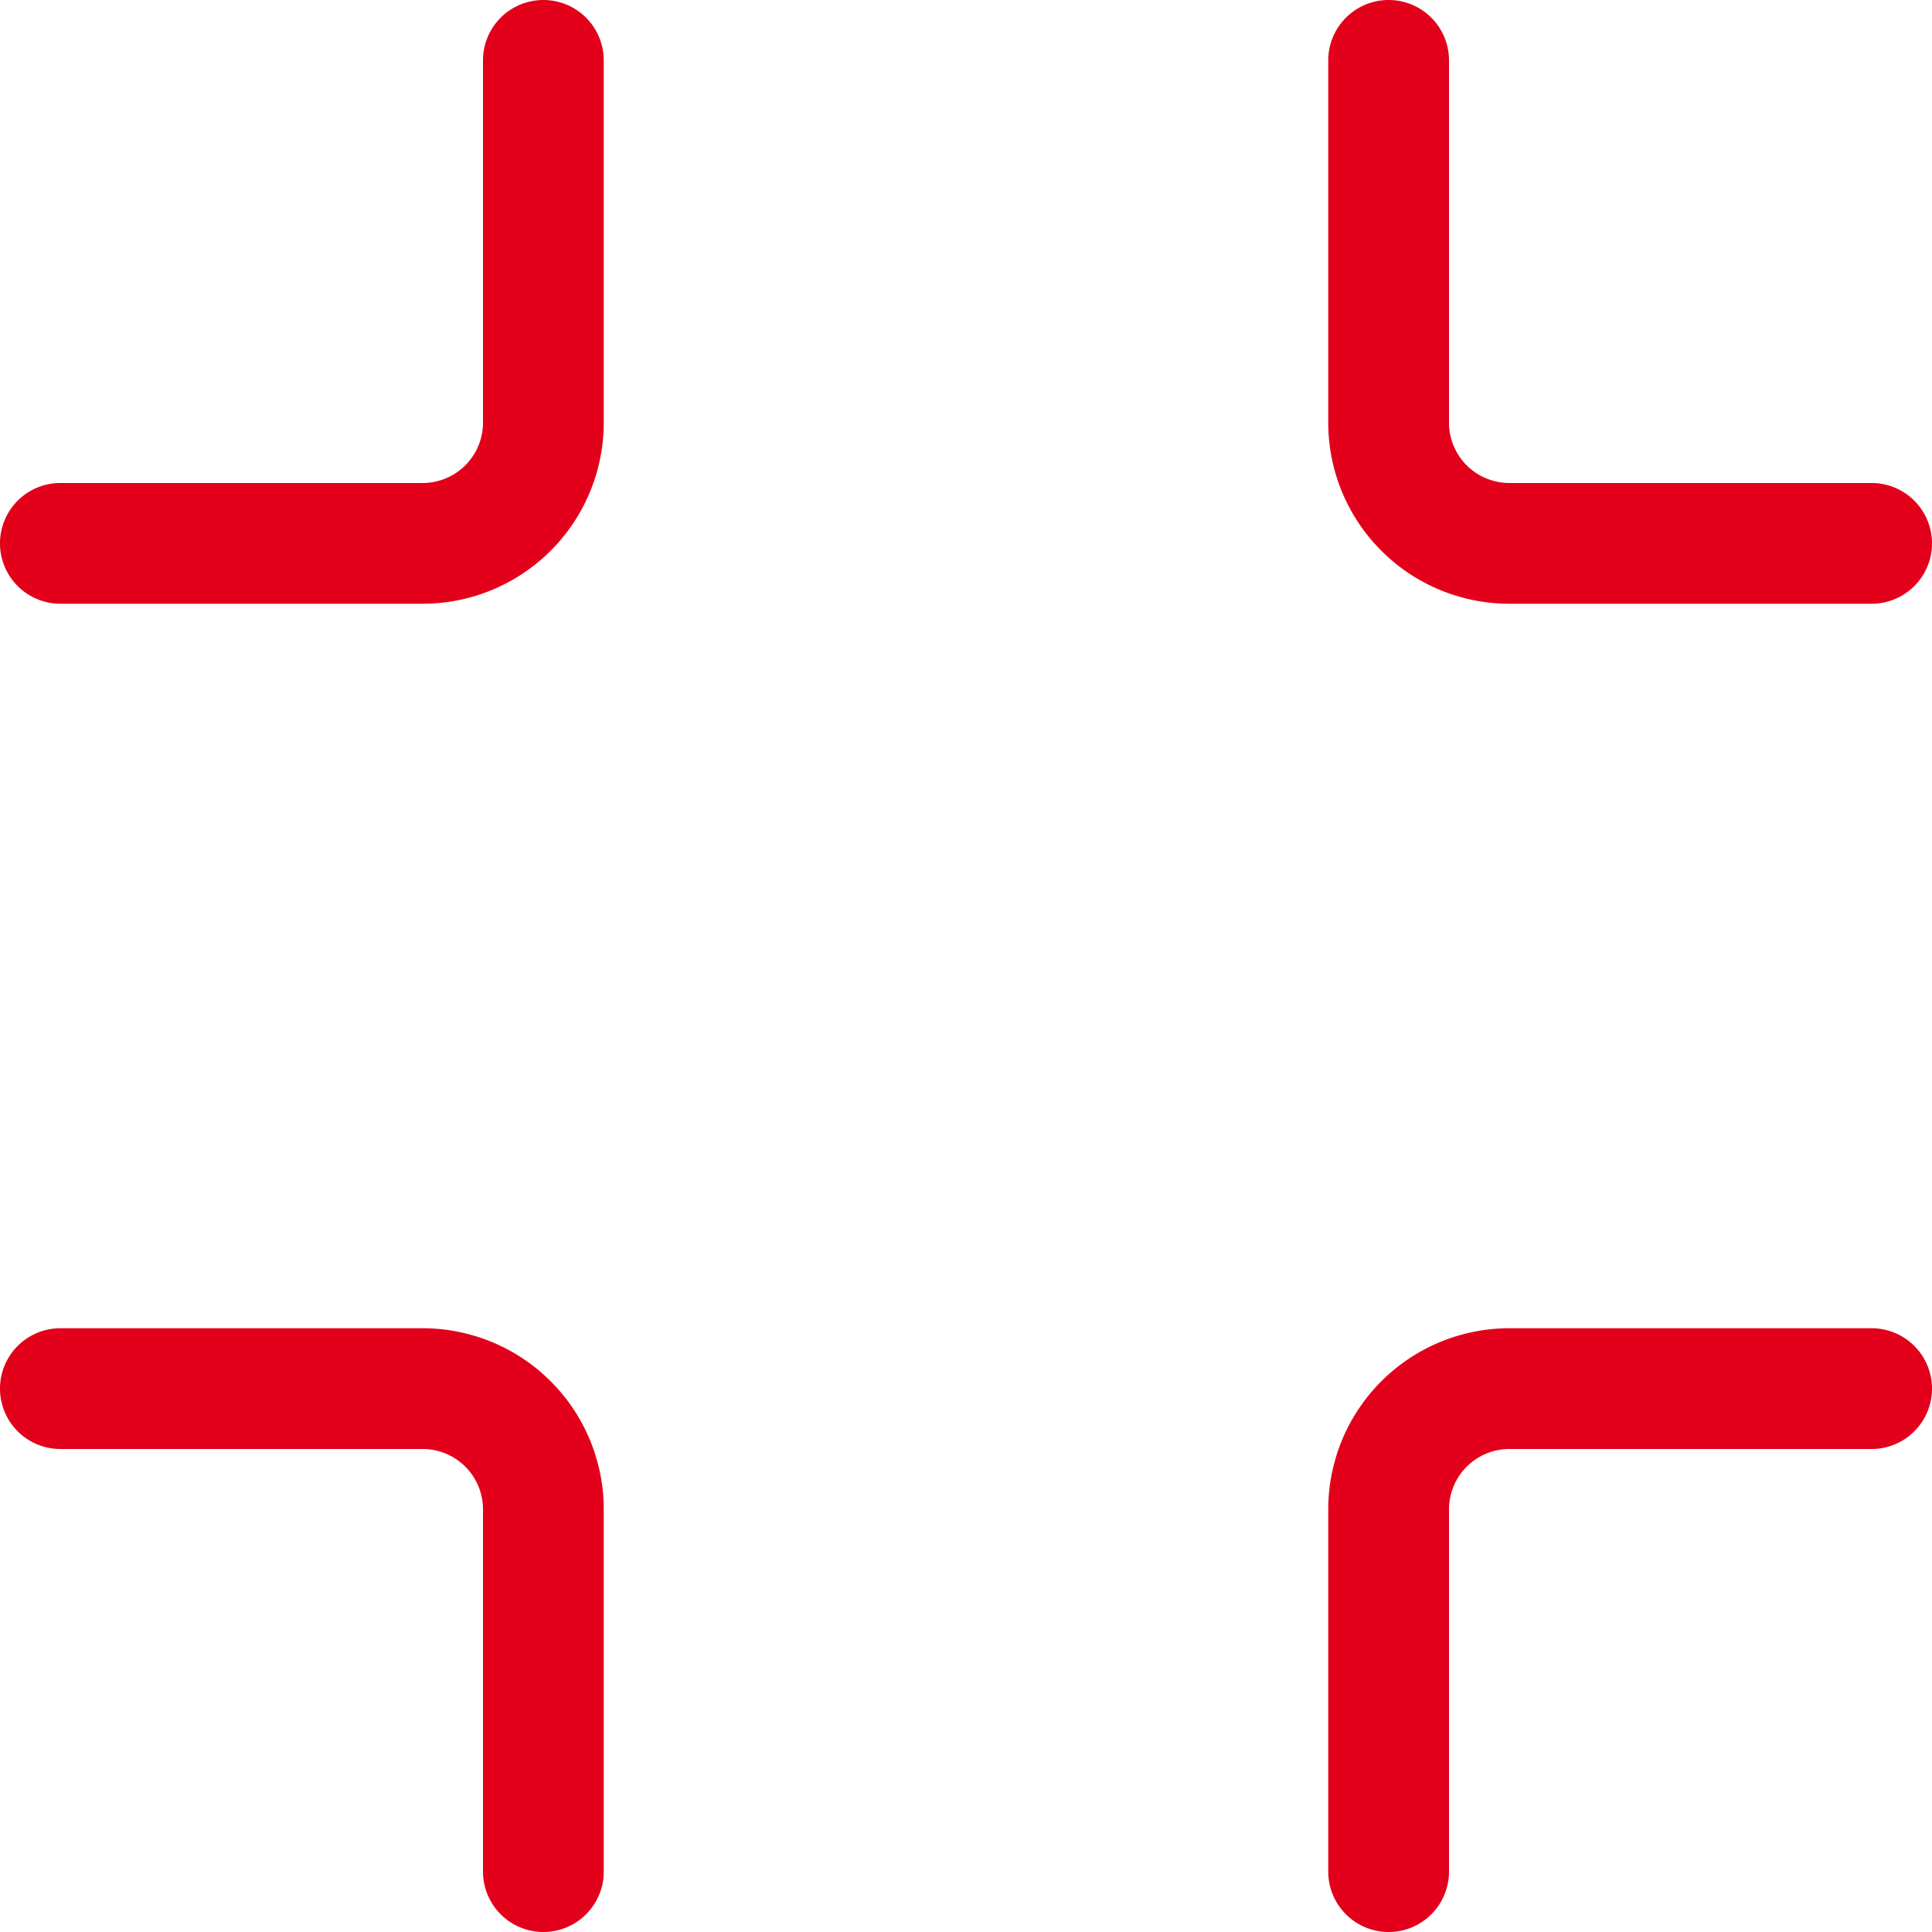 <svg id="Icons" xmlns="http://www.w3.org/2000/svg" width="32" height="32" viewBox="0 0 32 32"><title>video--collapse</title><g id="Video_Collapse" data-name="Video Collapse"><path d="M9,0A1,1,0,0,0,8,1V7A1,1,0,0,1,7,8H1a1,1,0,0,0,0,2H7a3,3,0,0,0,3-3V1A1,1,0,0,0,9,0Z" style="fill:#e2001a"/><path d="M7,22H1a1,1,0,0,0,0,2H7a1,1,0,0,1,1,1v6a1,1,0,0,0,2,0V25A3,3,0,0,0,7,22Z" style="fill:#e2001a"/><path d="M25,10h6a1,1,0,0,0,0-2H25a1,1,0,0,1-1-1V1a1,1,0,0,0-2,0V7A3,3,0,0,0,25,10Z" style="fill:#e2001a"/><path d="M31,22H25a3,3,0,0,0-3,3v6a1,1,0,0,0,2,0V25a1,1,0,0,1,1-1h6a1,1,0,0,0,0-2Z" style="fill:#e2001a"/></g></svg>